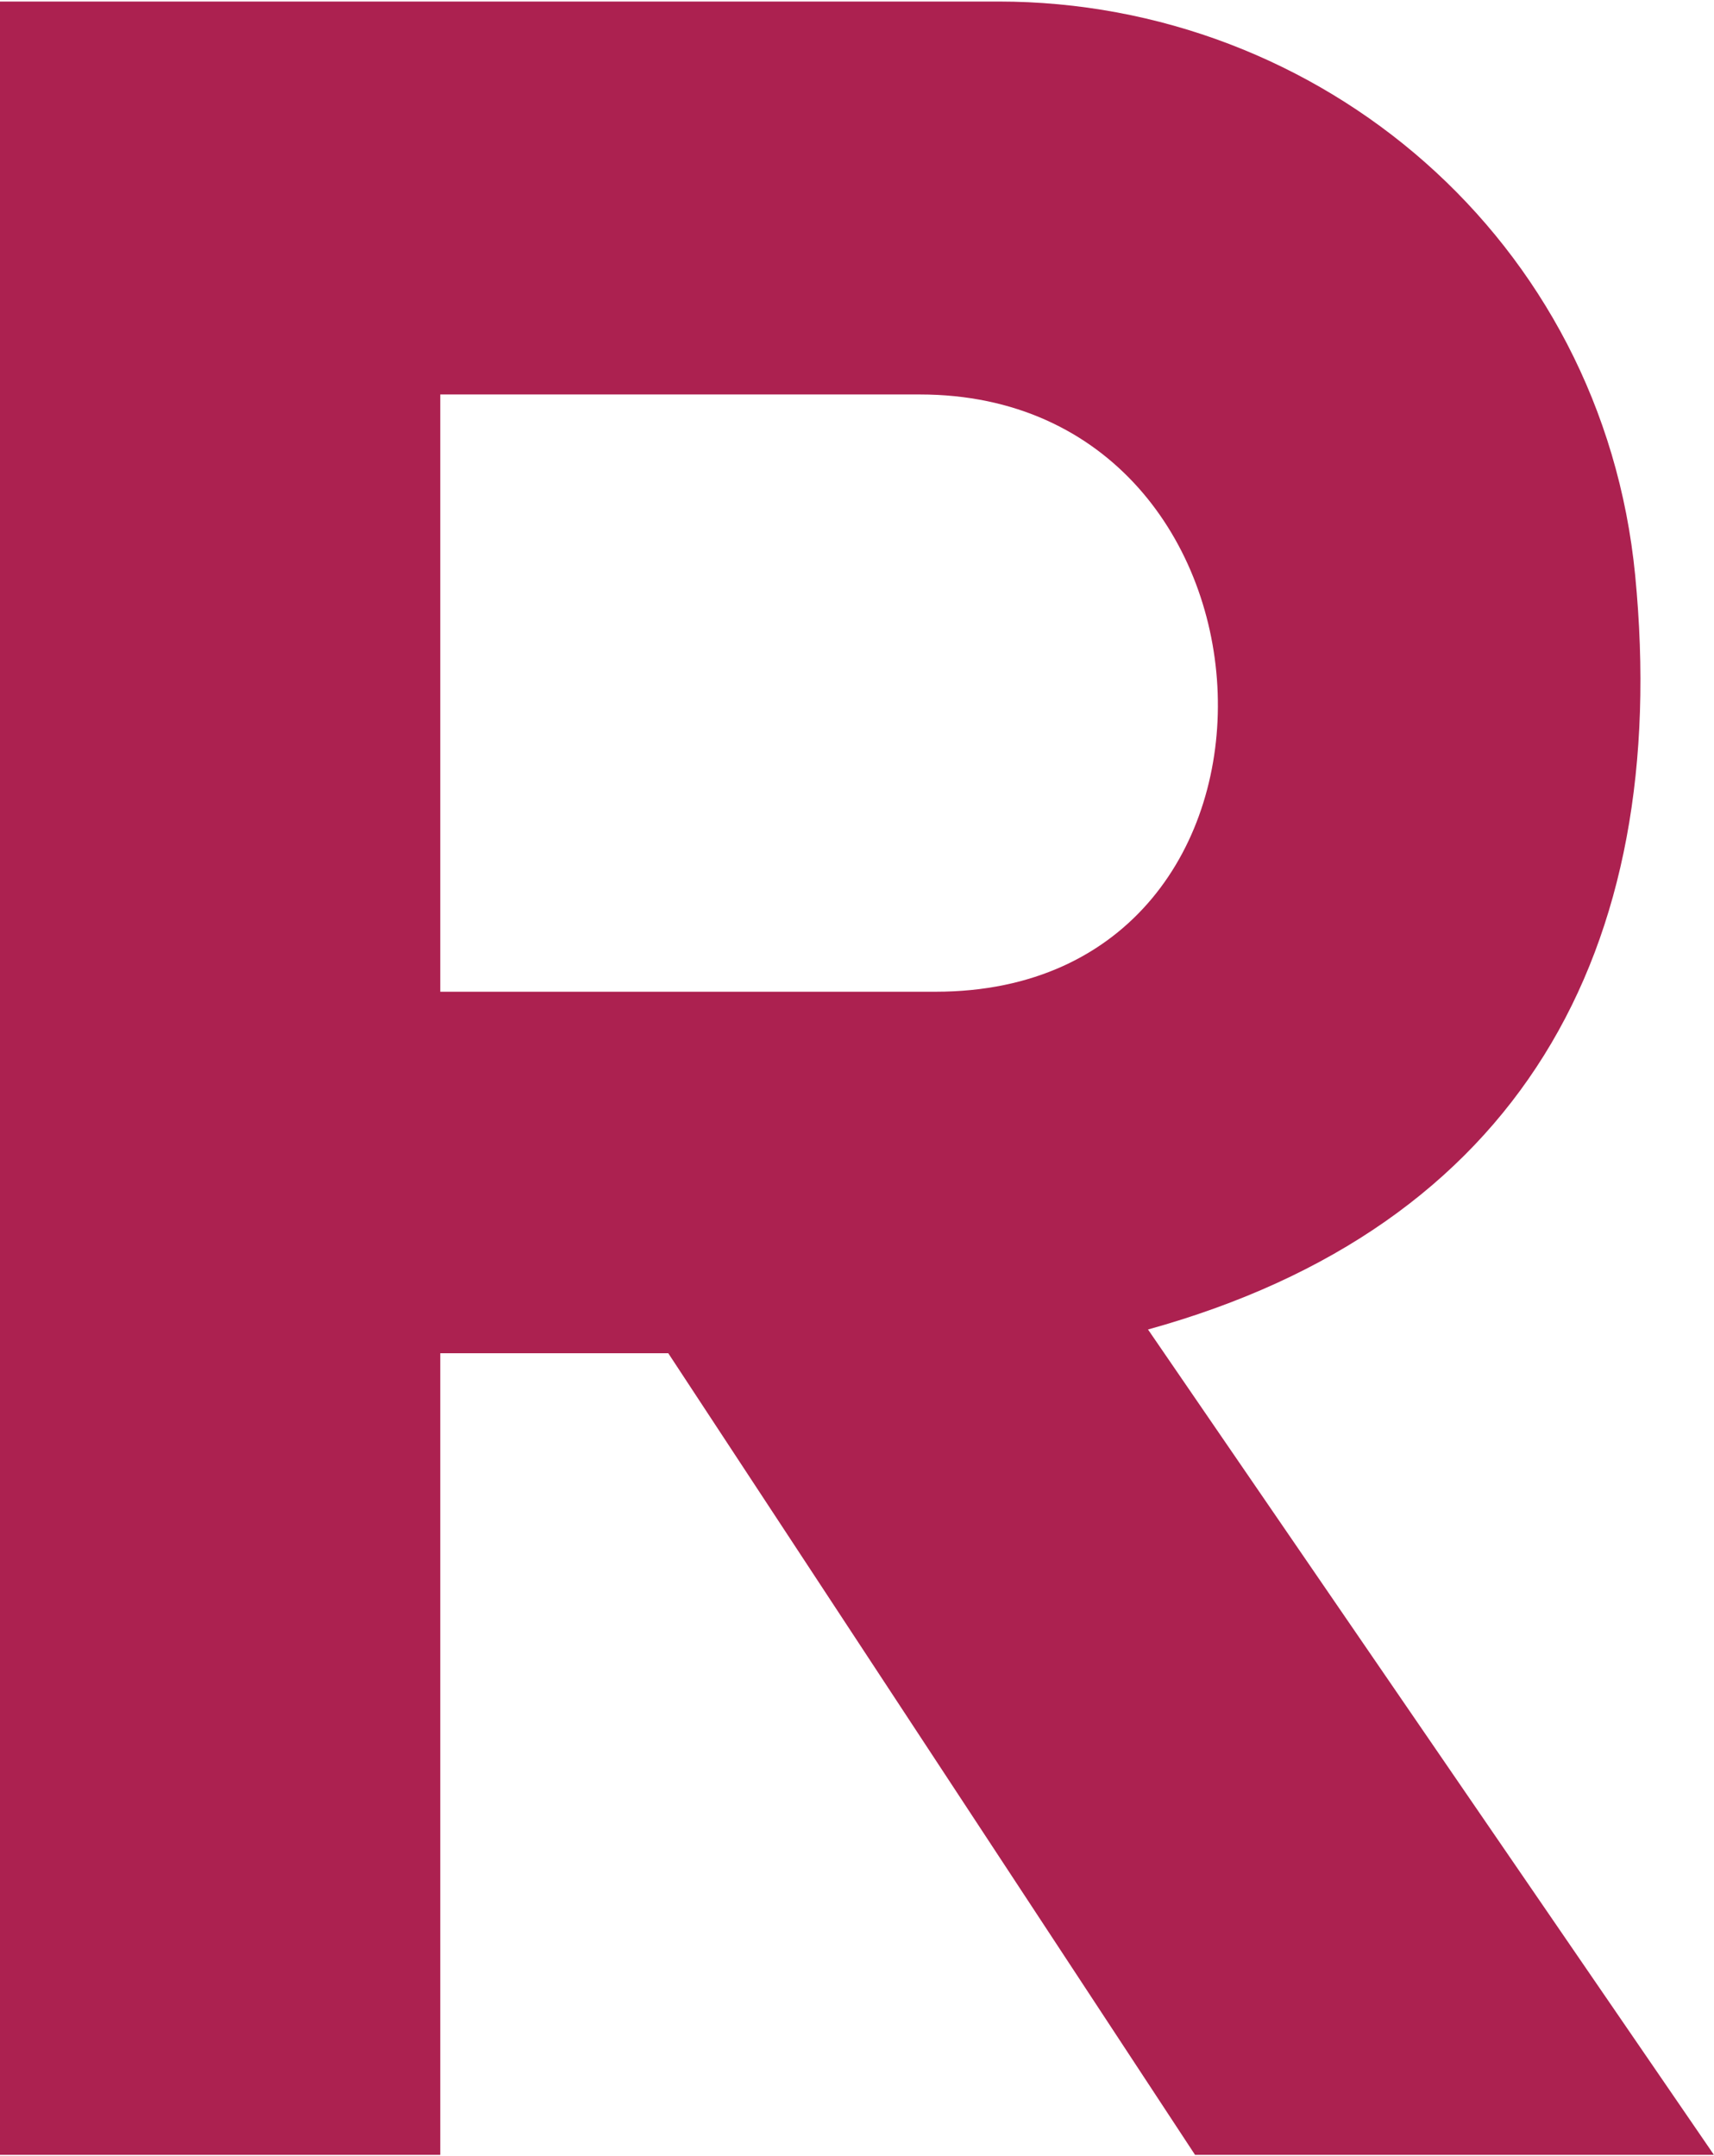 <svg width="1000" height="1258" viewBox="0 0 1000 1258" fill="none" xmlns="http://www.w3.org/2000/svg">
<path d="M582.544 0.893C770.273 0.893 934.926 139.752 954.009 335.711C975.41 555.471 885.612 715.948 669.785 775.745L999.957 1257.32H697.217L389.891 789.598H256.87V1257.32H0V0.893H582.544ZM256.87 578.665H545.848C774.339 578.665 759.311 230.167 536.674 230.167H256.87V578.665Z" fill="#AC2150"/>
</svg>

